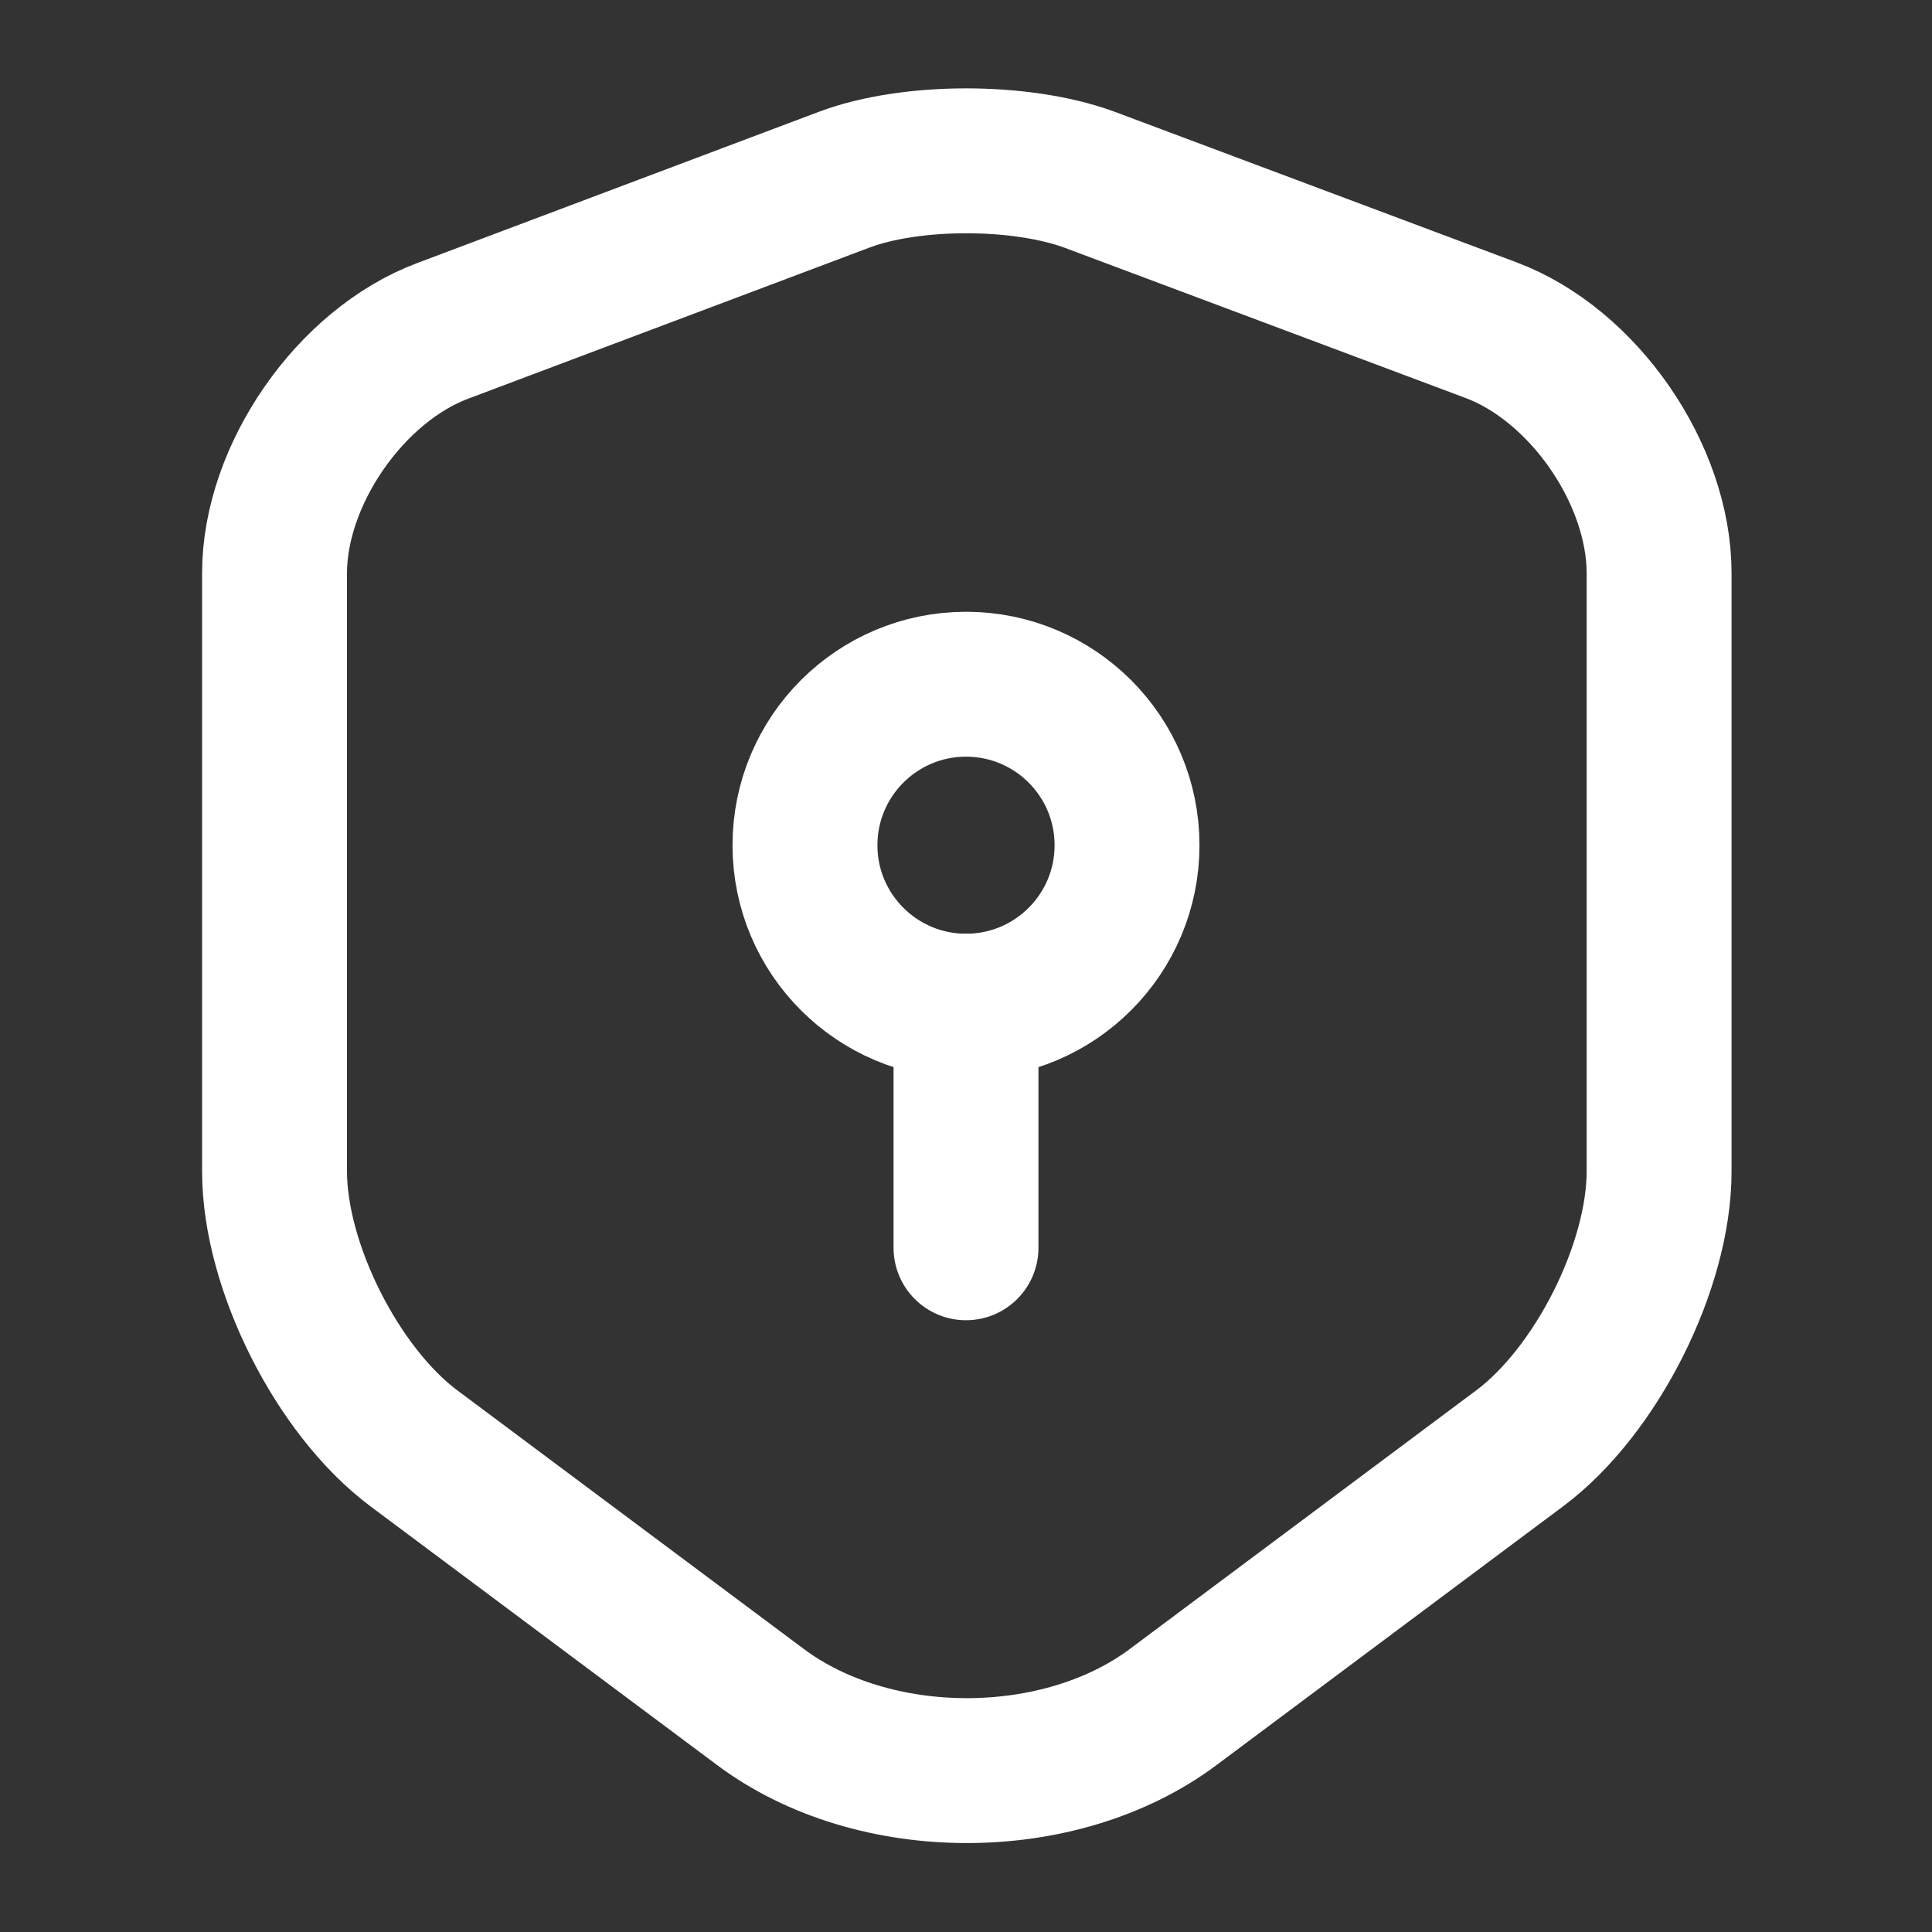 <svg width="20" height="20" viewBox="0 0 20 20" fill="none" xmlns="http://www.w3.org/2000/svg">
<rect x="0" y="0" width="20" height="20" fill="#333333" stroke="none"/>
<path d="M8.742 1.859L4.583 3.425C3.625 3.784 2.842 4.917 2.842 5.934V12.126C2.842 13.109 3.492 14.4 4.283 14.992L7.867 17.667C9.042 18.55 10.975 18.55 12.15 17.667L15.733 14.992C16.525 14.4 17.175 13.109 17.175 12.126V5.934C17.175 4.909 16.392 3.775 15.433 3.417L11.275 1.859C10.567 1.6 9.433 1.6 8.742 1.859Z" stroke="white" stroke-width="1.5" stroke-linecap="round" stroke-linejoin="round"/>
<path d="M10 10.416C10.921 10.416 11.667 9.67 11.667 8.75C11.667 7.829 10.921 7.083 10 7.083C9.08 7.083 8.333 7.829 8.333 8.75C8.333 9.67 9.08 10.416 10 10.416Z" stroke="white" stroke-width="1.5" stroke-miterlimit="10" stroke-linecap="round" stroke-linejoin="round"/>
<path d="M10 10.417V12.917" stroke="white" stroke-width="1.5" stroke-miterlimit="10" stroke-linecap="round" stroke-linejoin="round"/>
</svg>
